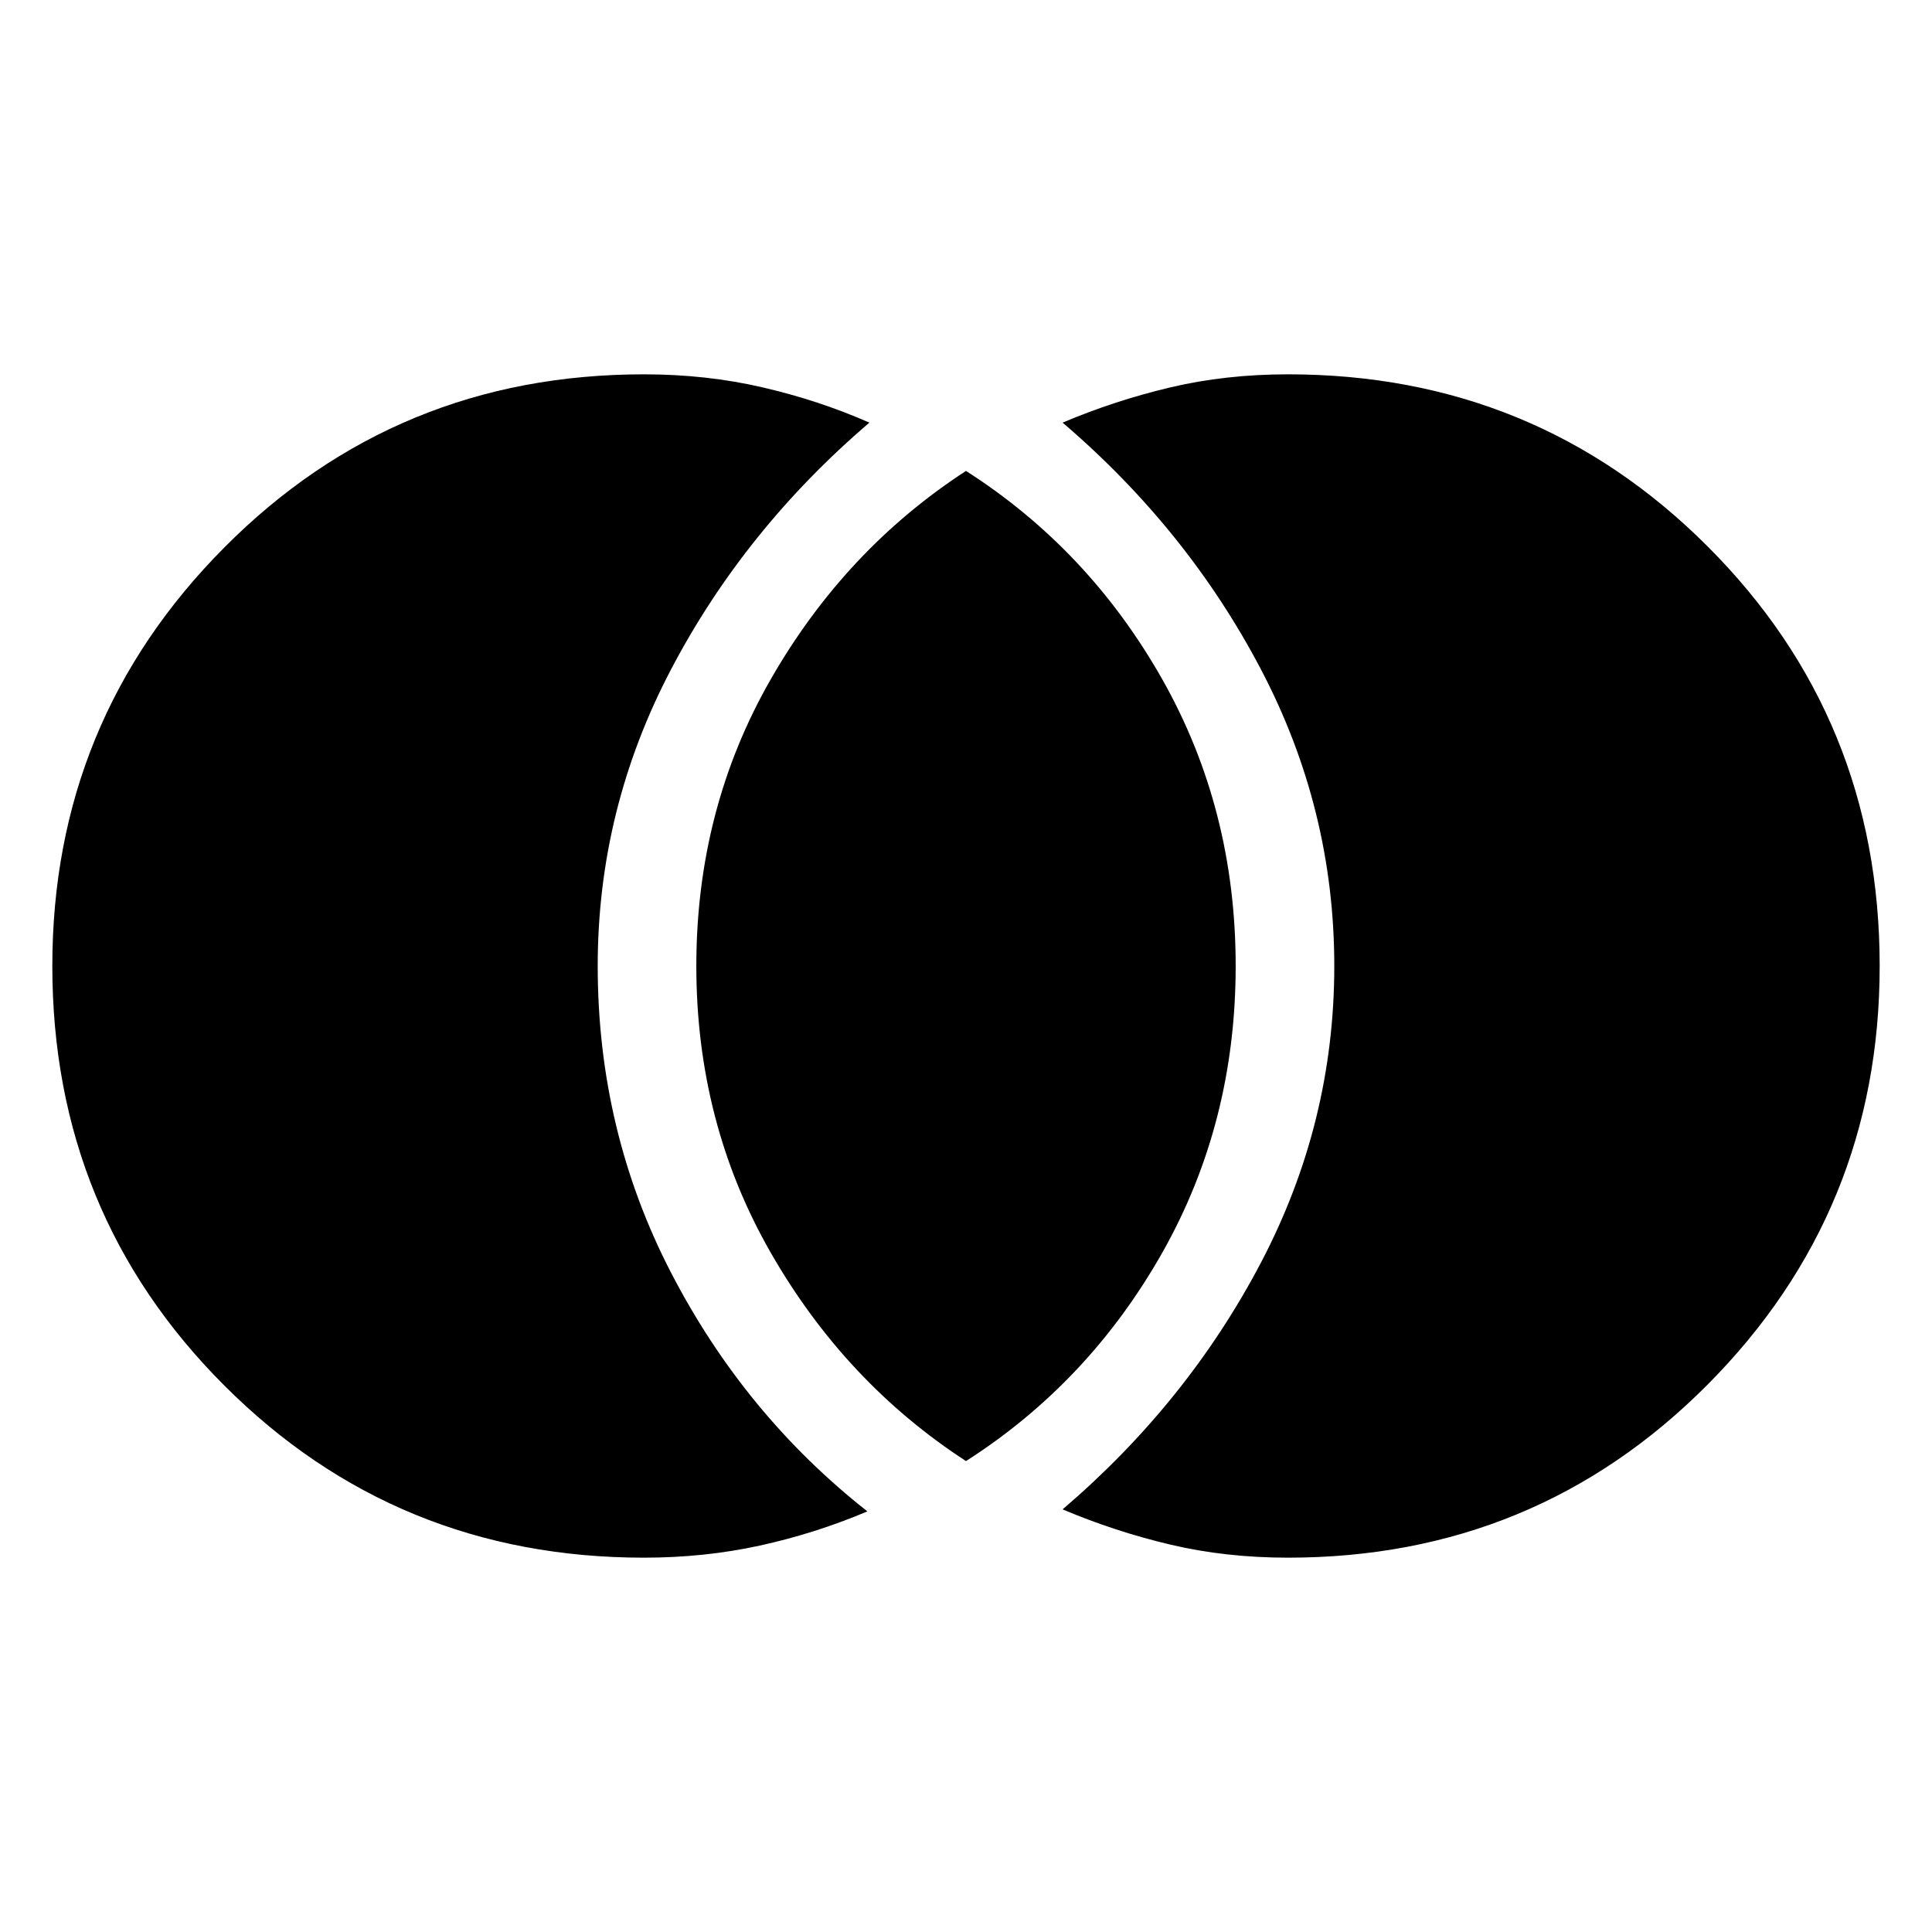 <svg xmlns="http://www.w3.org/2000/svg" width="48" height="48"><path d="M32 38.7q6.15 0 10.425-4.3T46.7 24q0-6.15-4.275-10.425T32 9.3q-1.55 0-2.925.325-1.375.325-2.675.875 3.1 2.65 4.925 6.125Q33.15 20.1 33.15 24t-1.825 7.375Q29.5 34.85 26.4 37.5q1.3.55 2.675.875Q30.45 38.7 32 38.7zm-8-2.4q3.05-1.95 4.875-5.175Q30.7 27.9 30.7 24t-1.825-7.125Q27.05 13.65 24 11.7q-3 1.95-4.85 5.175Q17.3 20.1 17.3 24t1.85 7.125Q21 34.35 24 36.3zm-8 2.4q1.5 0 2.875-.3t2.675-.85q-3.05-2.4-4.875-5.925Q14.85 28.1 14.85 24q0-3.9 1.825-7.375T21.6 10.5q-1.25-.55-2.65-.875Q17.55 9.3 16 9.3q-6.15 0-10.425 4.3T1.3 24q0 6.15 4.275 10.425T16 38.7z"/></svg>